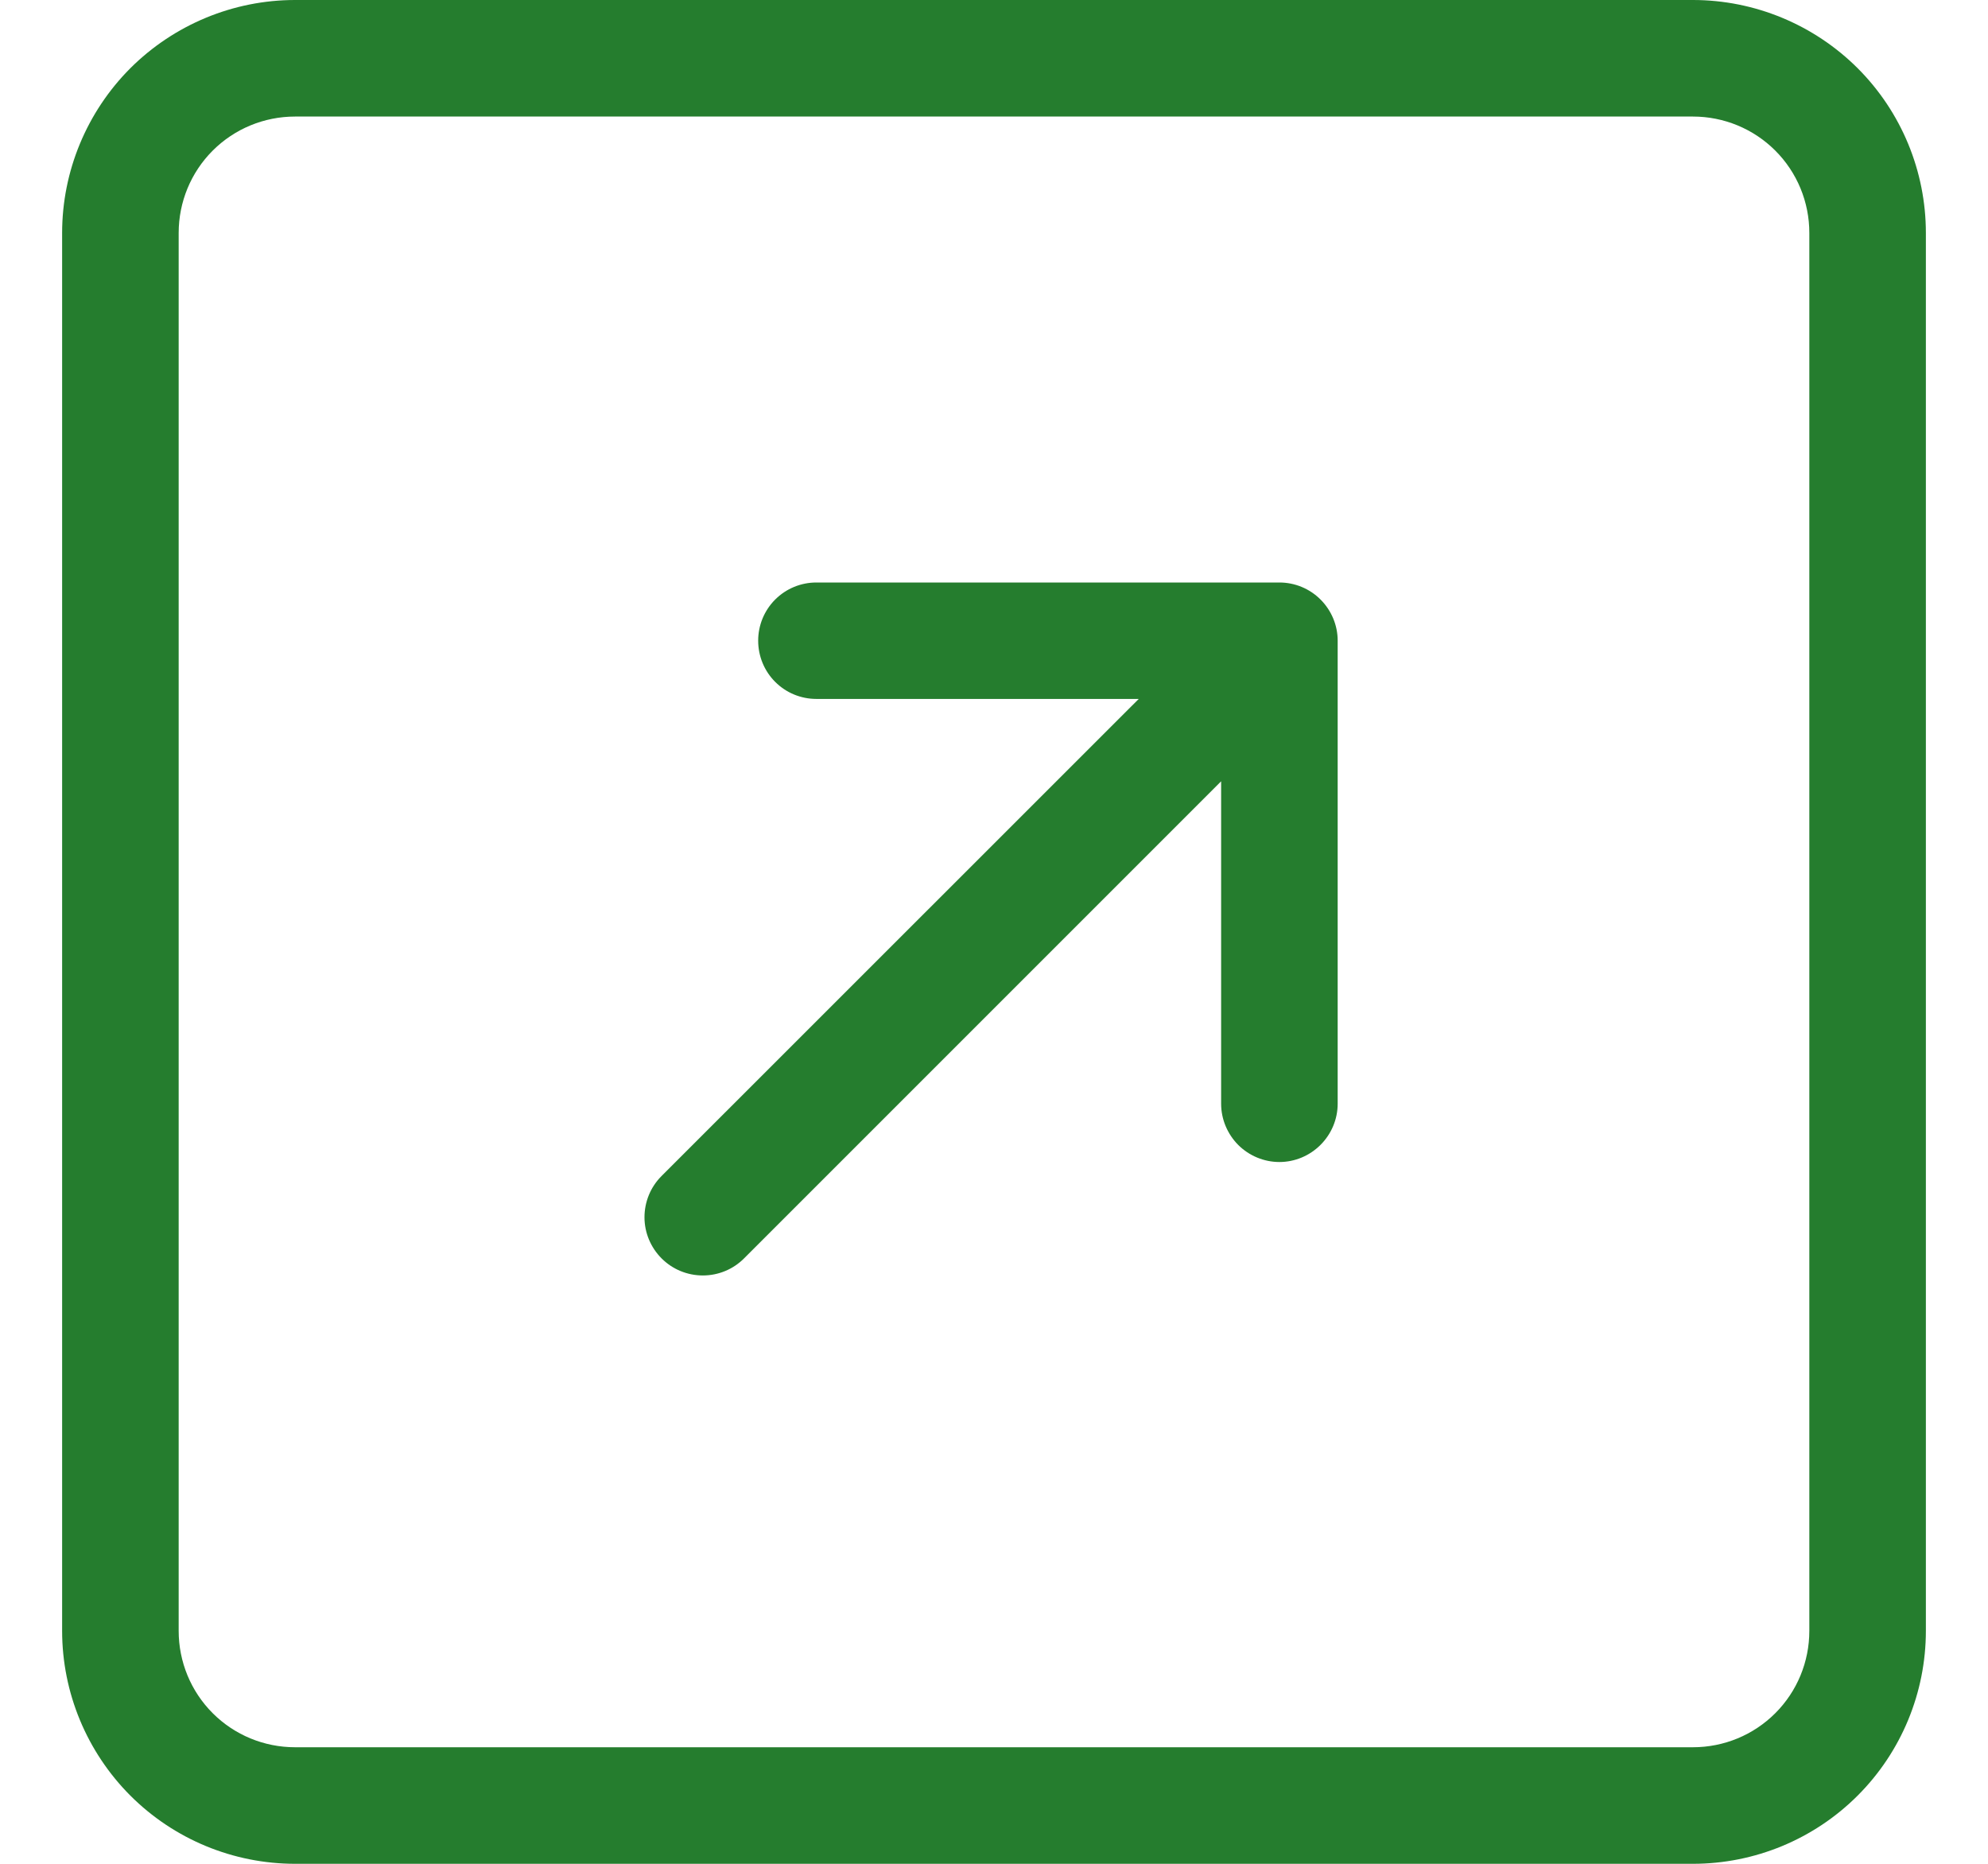 <svg width="16" height="15" viewBox="0 0 16 15" fill="none" xmlns="http://www.w3.org/2000/svg">
<path fill-rule="evenodd" clip-rule="evenodd" d="M14.562 1.875C14.562 1.626 14.464 1.388 14.288 1.212C14.112 1.036 13.874 0.938 13.625 0.938H2.375C2.126 0.938 1.888 1.036 1.712 1.212C1.536 1.388 1.438 1.626 1.438 1.875V13.125C1.438 13.374 1.536 13.612 1.712 13.788C1.888 13.964 2.126 14.062 2.375 14.062H13.625C13.874 14.062 14.112 13.964 14.288 13.788C14.464 13.612 14.562 13.374 14.562 13.125V1.875ZM0.5 1.875C0.5 1.378 0.698 0.901 1.049 0.549C1.401 0.198 1.878 0 2.375 0L13.625 0C14.122 0 14.599 0.198 14.951 0.549C15.303 0.901 15.5 1.378 15.5 1.875V13.125C15.5 13.622 15.303 14.099 14.951 14.451C14.599 14.803 14.122 15 13.625 15H2.375C1.878 15 1.401 14.803 1.049 14.451C0.698 14.099 0.5 13.622 0.5 13.125V1.875ZM5.988 10.128C5.9 10.216 5.781 10.265 5.657 10.265C5.532 10.265 5.413 10.216 5.325 10.128C5.237 10.04 5.187 9.921 5.187 9.797C5.187 9.672 5.236 9.553 5.324 9.465L9.165 5.625H6.57C6.446 5.625 6.327 5.576 6.239 5.488C6.151 5.4 6.102 5.281 6.102 5.156C6.102 5.032 6.151 4.913 6.239 4.825C6.327 4.737 6.446 4.688 6.57 4.688H10.297C10.421 4.688 10.54 4.737 10.628 4.825C10.716 4.913 10.766 5.032 10.766 5.156V8.883C10.766 9.007 10.716 9.126 10.628 9.214C10.54 9.302 10.421 9.352 10.297 9.352C10.173 9.352 10.053 9.302 9.965 9.214C9.878 9.126 9.828 9.007 9.828 8.883V6.288L5.988 10.128Z" fill="#257D2E"/>
</svg>
